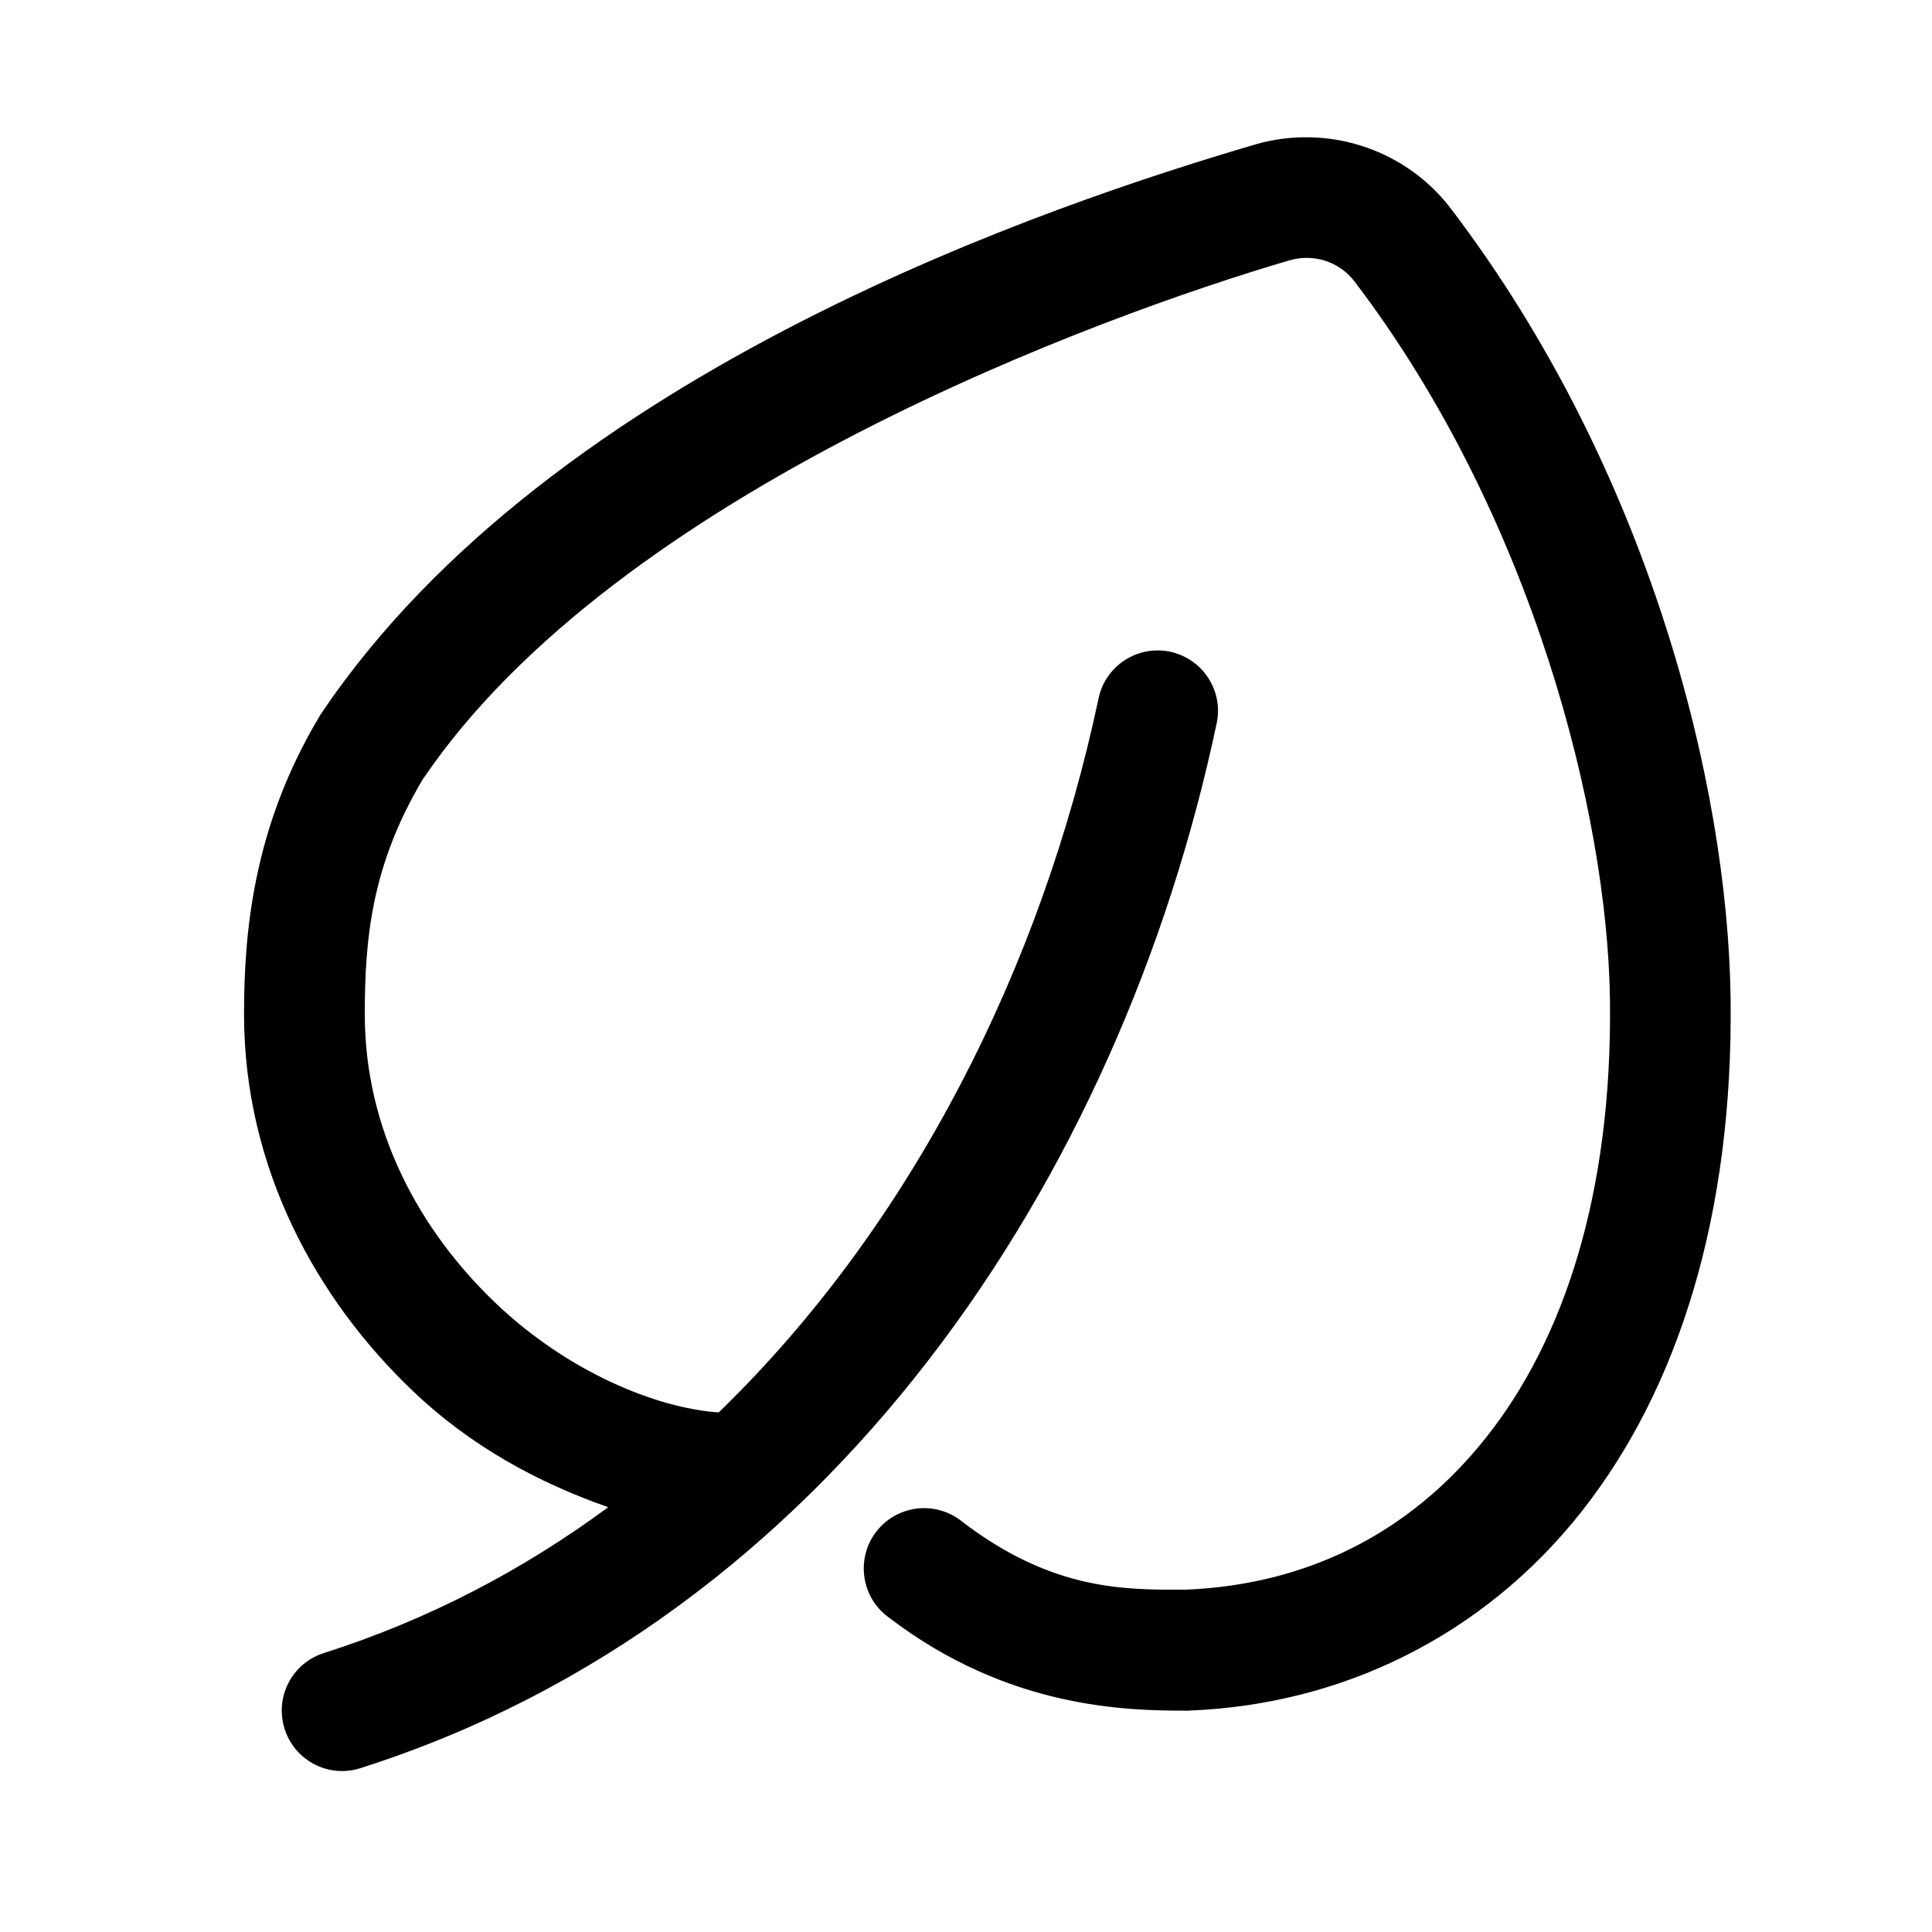 <svg width="16" height="16" viewBox="0 0 16 16" xmlns="http://www.w3.org/2000/svg">
<path d="M10.844 1.137C10.693 1.134 10.541 1.154 10.393 1.197C8.76 1.678 4.575 3.058 2.66 5.91L2.652 5.921L2.646 5.932C2.099 6.846 2.021 7.712 2.021 8.4C2.021 9.679 2.626 10.762 3.413 11.514C3.905 11.985 4.467 12.282 5.037 12.482C4.331 13.003 3.545 13.415 2.682 13.69C2.555 13.73 2.45 13.819 2.389 13.937C2.328 14.055 2.317 14.192 2.357 14.318C2.397 14.445 2.486 14.55 2.604 14.611C2.721 14.672 2.859 14.684 2.985 14.643C6.868 13.408 9.28 9.756 10.076 5.99C10.104 5.86 10.078 5.725 10.006 5.614C9.934 5.503 9.82 5.425 9.69 5.397C9.561 5.37 9.425 5.395 9.314 5.468C9.203 5.54 9.125 5.653 9.098 5.783C8.628 8.002 7.554 10.145 5.952 11.697C5.432 11.662 4.696 11.357 4.104 10.791C3.476 10.192 3.021 9.363 3.021 8.4C3.021 7.781 3.075 7.17 3.5 6.456C5.113 4.069 9.123 2.613 10.675 2.157C10.878 2.097 11.093 2.166 11.219 2.333C12.692 4.268 13.312 6.745 13.333 8.277V8.277C13.354 9.897 12.944 11.103 12.307 11.905C11.672 12.705 10.815 13.124 9.82 13.165C9.322 13.166 8.721 13.177 7.97 12.603C7.918 12.56 7.858 12.529 7.794 12.51C7.729 12.491 7.662 12.485 7.595 12.493C7.529 12.501 7.464 12.522 7.406 12.555C7.348 12.588 7.296 12.633 7.256 12.686C7.215 12.739 7.185 12.8 7.169 12.865C7.152 12.93 7.149 12.998 7.159 13.064C7.169 13.131 7.192 13.194 7.227 13.252C7.262 13.309 7.309 13.358 7.363 13.397C8.353 14.153 9.334 14.167 9.833 14.167H9.843L9.853 14.166C11.118 14.116 12.282 13.546 13.091 12.527C13.899 11.507 14.356 10.059 14.332 8.264C14.308 6.488 13.651 3.876 12.015 1.727C11.731 1.355 11.295 1.145 10.844 1.137Z"/>
</svg>